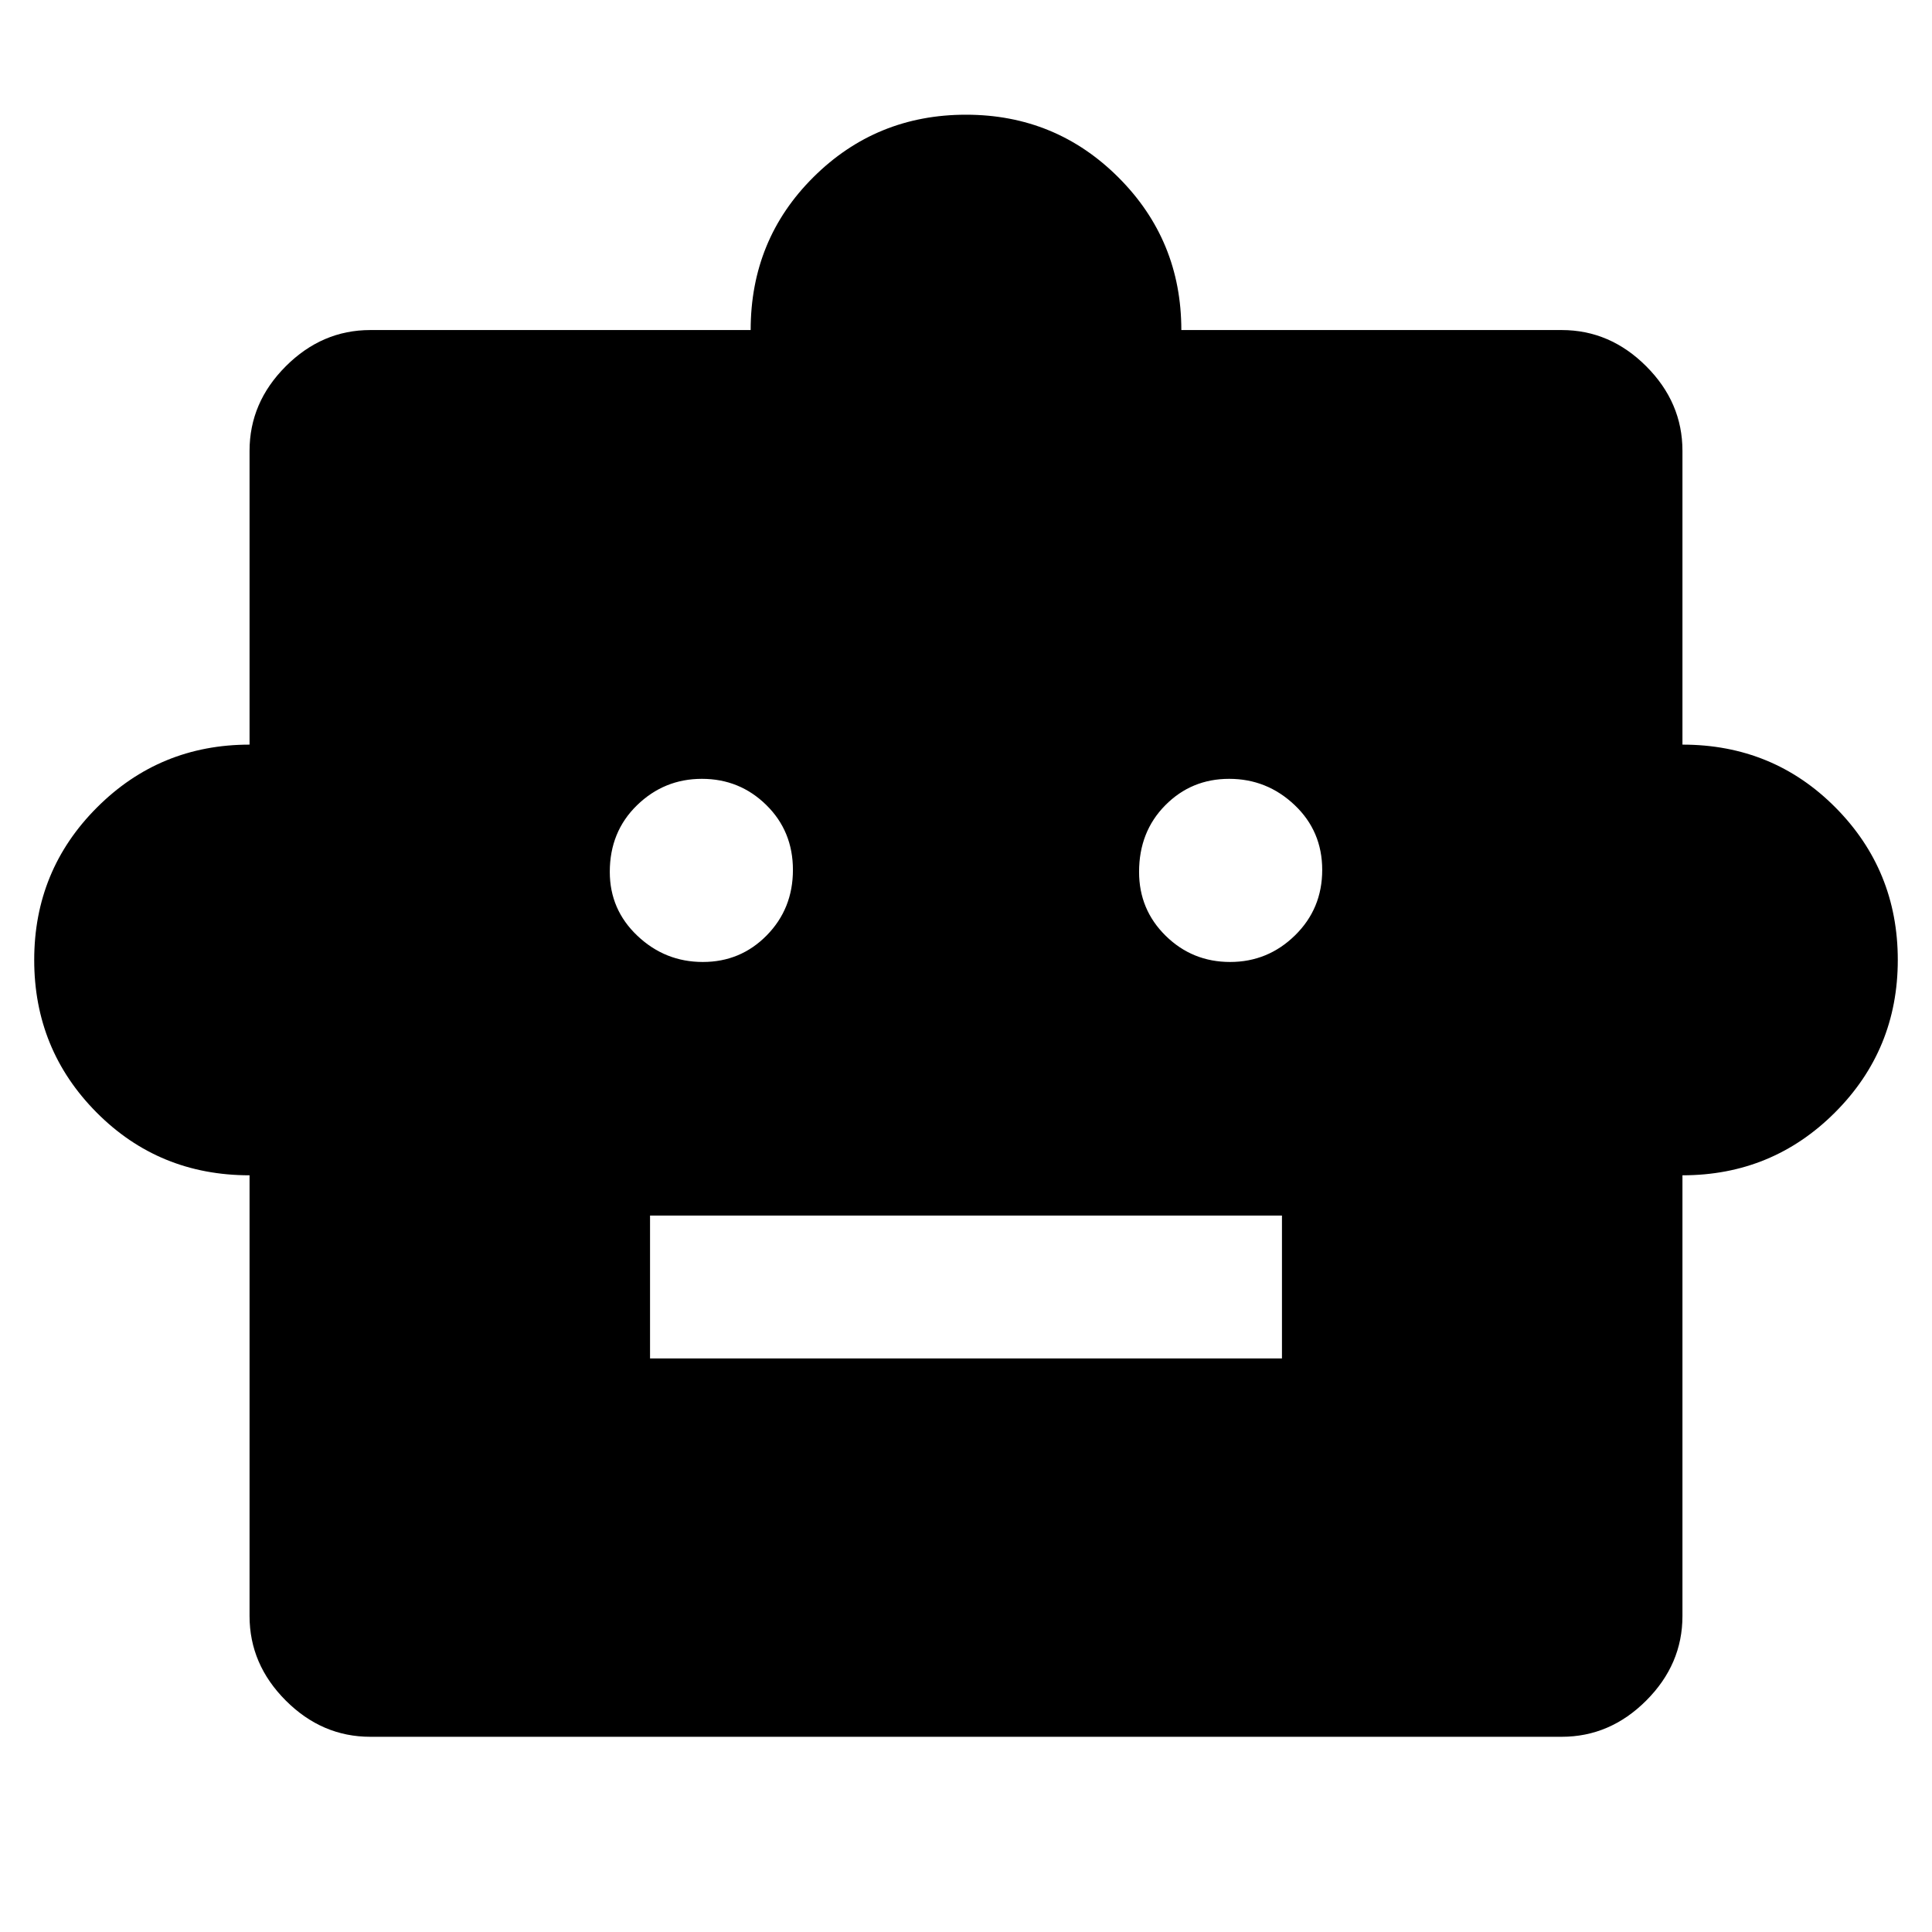 <svg xmlns="http://www.w3.org/2000/svg" width="48" height="48" viewBox="0 96 960 960"><path d="M124 680q-45 0-76-31.208Q17 617.583 17 573t31.208-75.792Q79.417 466 124 466V320q0-24 18-42t42-18h189q0-45 31.208-76 31.209-31 75.792-31t75.792 31.208Q587 215.417 587 260h189q24 0 42 18t18 42v146q45 0 76 31.208 31 31.209 31 75.792t-31.208 75.792Q880.583 680 836 680v219q0 24-18 42t-42 18H184q-24 0-42-18t-18-42V680Zm225.235-106Q368 574 381 560.765q13-13.236 13-32.5Q394 509 380.765 496q-13.236-13-32-13Q330 483 316.5 496.152T303 529.235Q303 548 316.735 561q13.736 13 32.5 13Zm262 0Q630 574 643.5 560.765q13.5-13.236 13.5-32.5Q657 509 643.265 496q-13.736-13-32.5-13Q592 483 579 496.152t-13 33.083Q566 548 579.235 561q13.236 13 32 13ZM323 771h314v-71H323v71Z"/></svg>